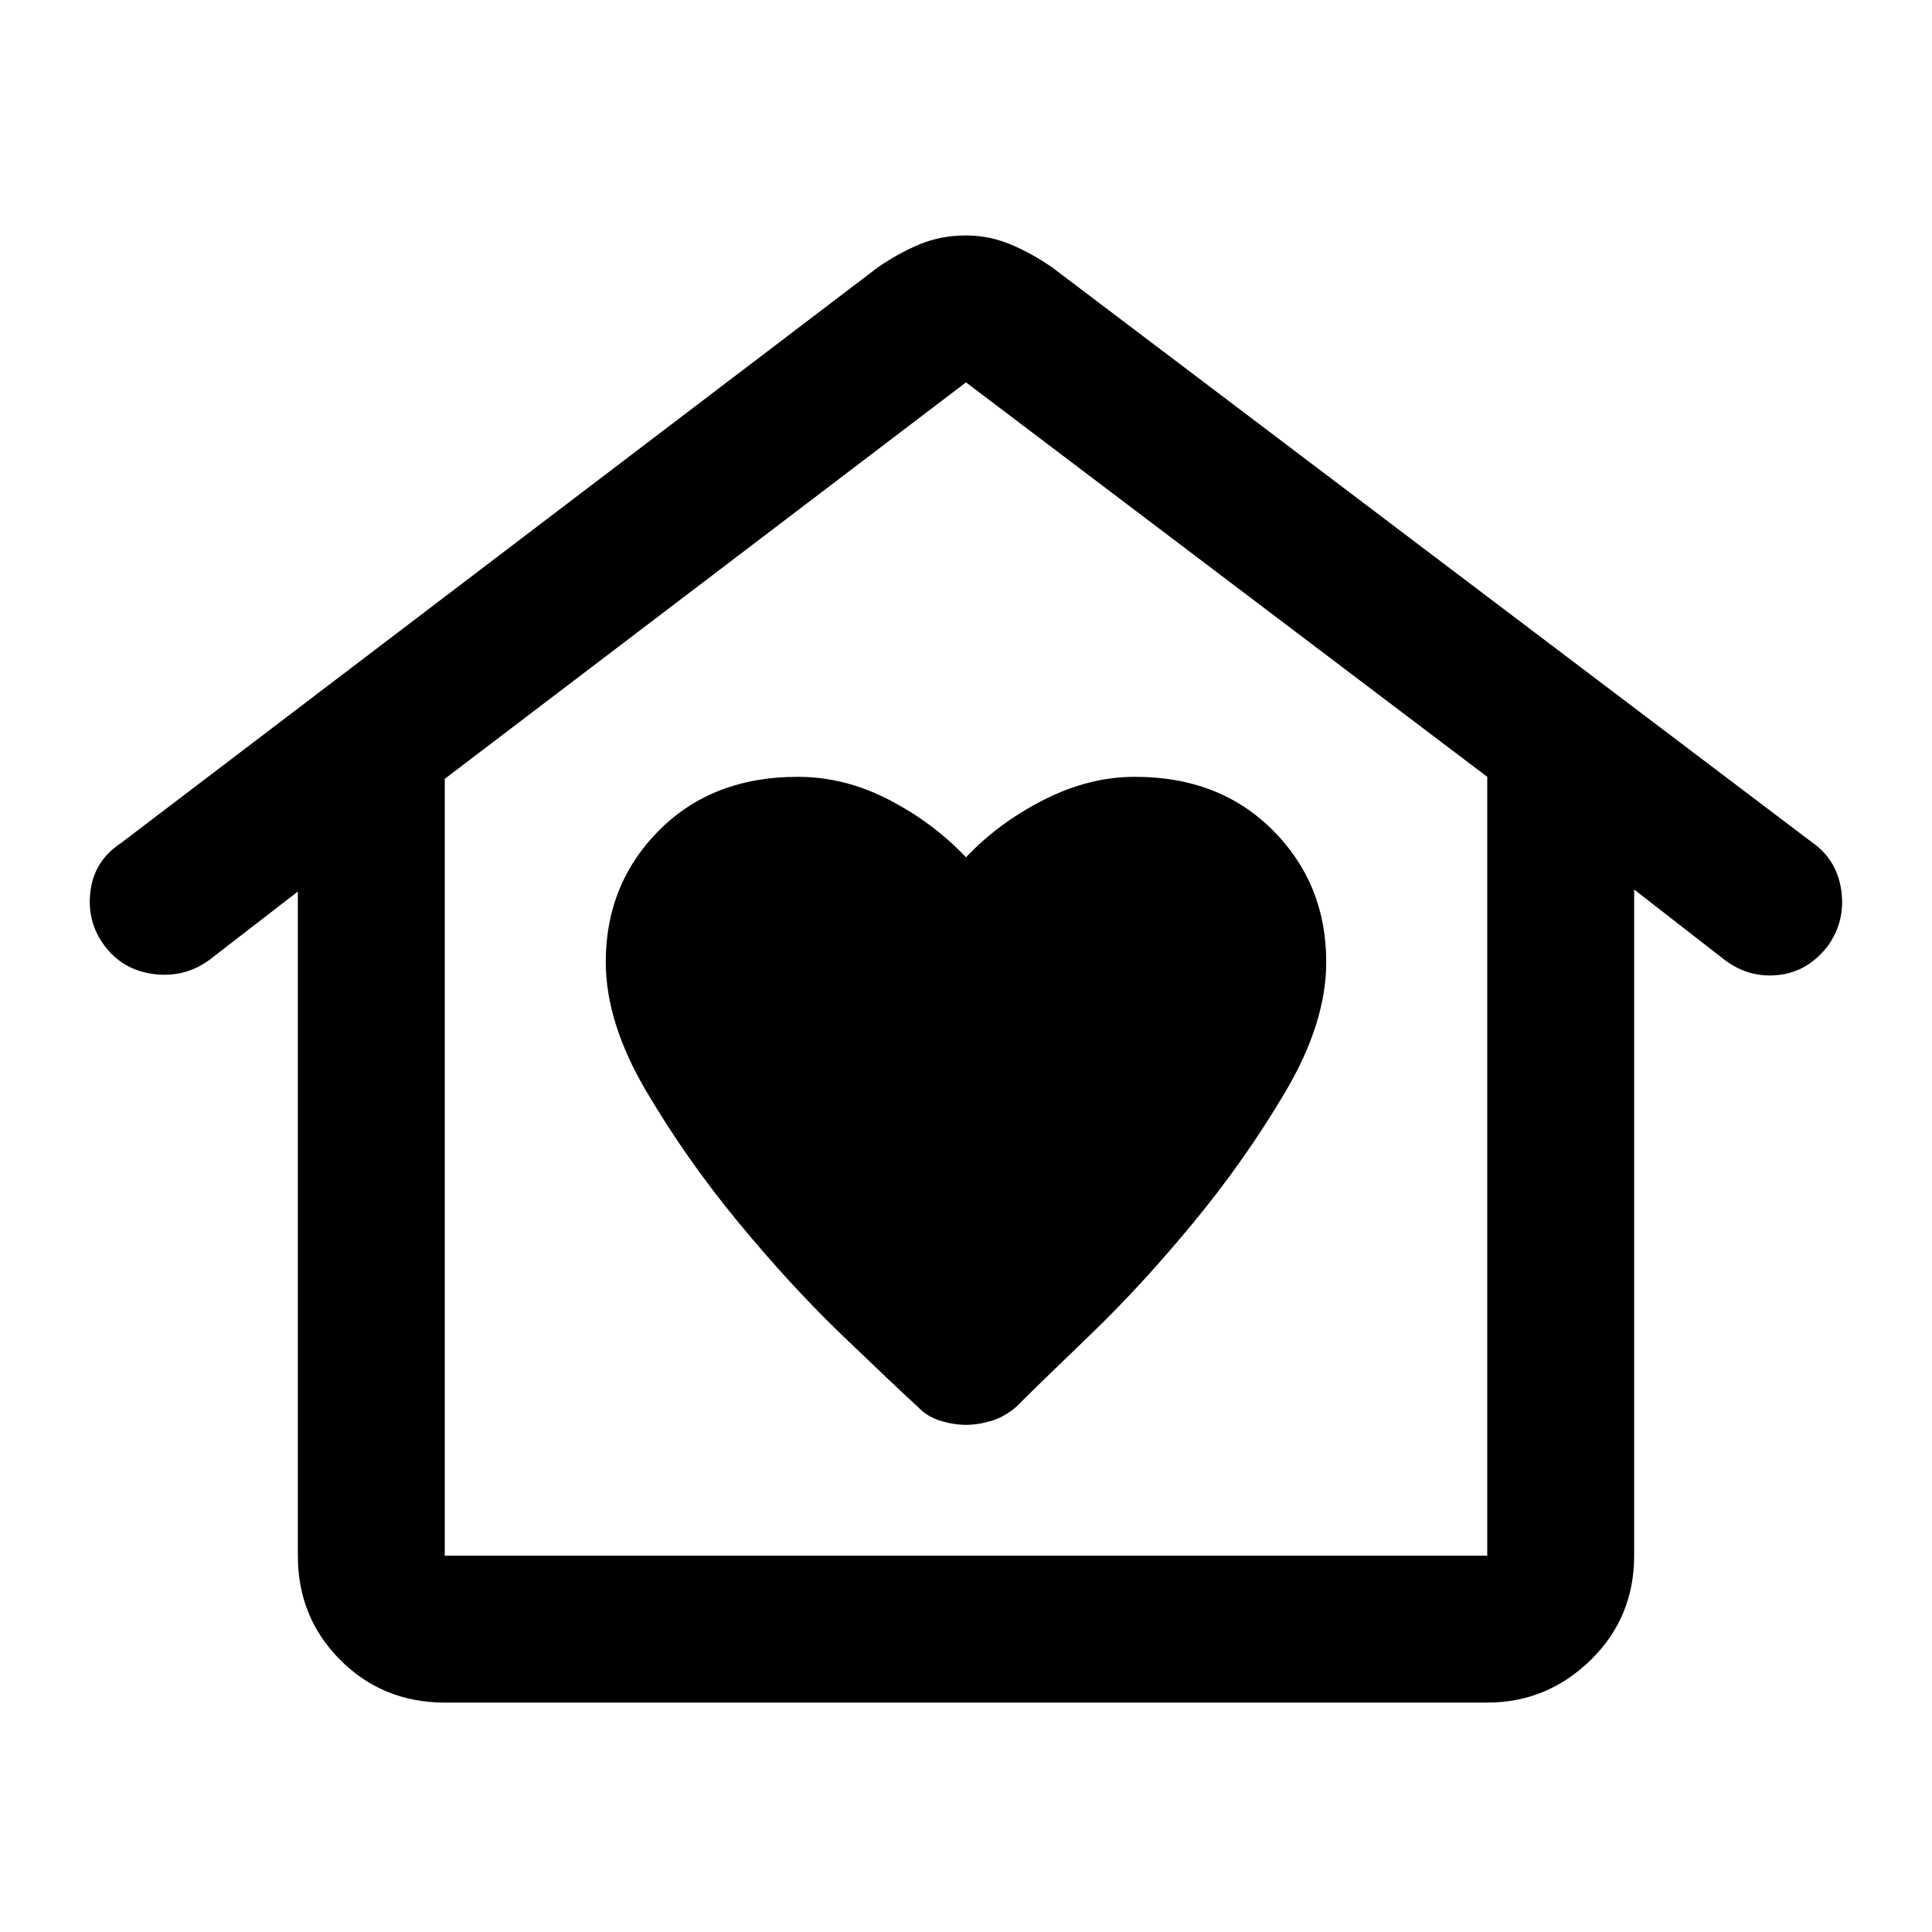 <svg xmlns="http://www.w3.org/2000/svg" height="48" viewBox="0 -960 960 960" width="48"><path d="M480-252q6 0 12.632-2 6.631-2 12.368-7 11-11 36.5-35.5t51.5-56q26-31.5 46-65.5t20-64q0-38.824-26.5-65.412Q606-574 564-574q-23 0-45.5 11.5T480-534q-16-17-38.081-28.5-22.081-11.5-45.568-11.5Q354-574 327.5-547.412T301-482q0 30 20 64t46 65.5q26 31.5 51.5 56T456-261q4.737 5 11.368 7Q474-252 480-252ZM221-114q-30.75 0-51.875-21.125T148-187v-330l-44 34q-12.348 9-27.674 7Q61-478 52-490t-7.056-27.19Q46.89-532.381 60-541l376-286q10-7 20.711-11.5Q467.421-843 480-843q11.579 0 22.289 4.5Q513-834 523-827l378 286q11.941 8.619 13.971 23.81Q917-502 908-489.63 898-477 883.5-475.5T857-483l-45-35v331q0 30.75-21.625 51.875T739-114H221Zm0-73h518v-387L480-770 221-573v386Zm0 0h518-518Z"/></svg>